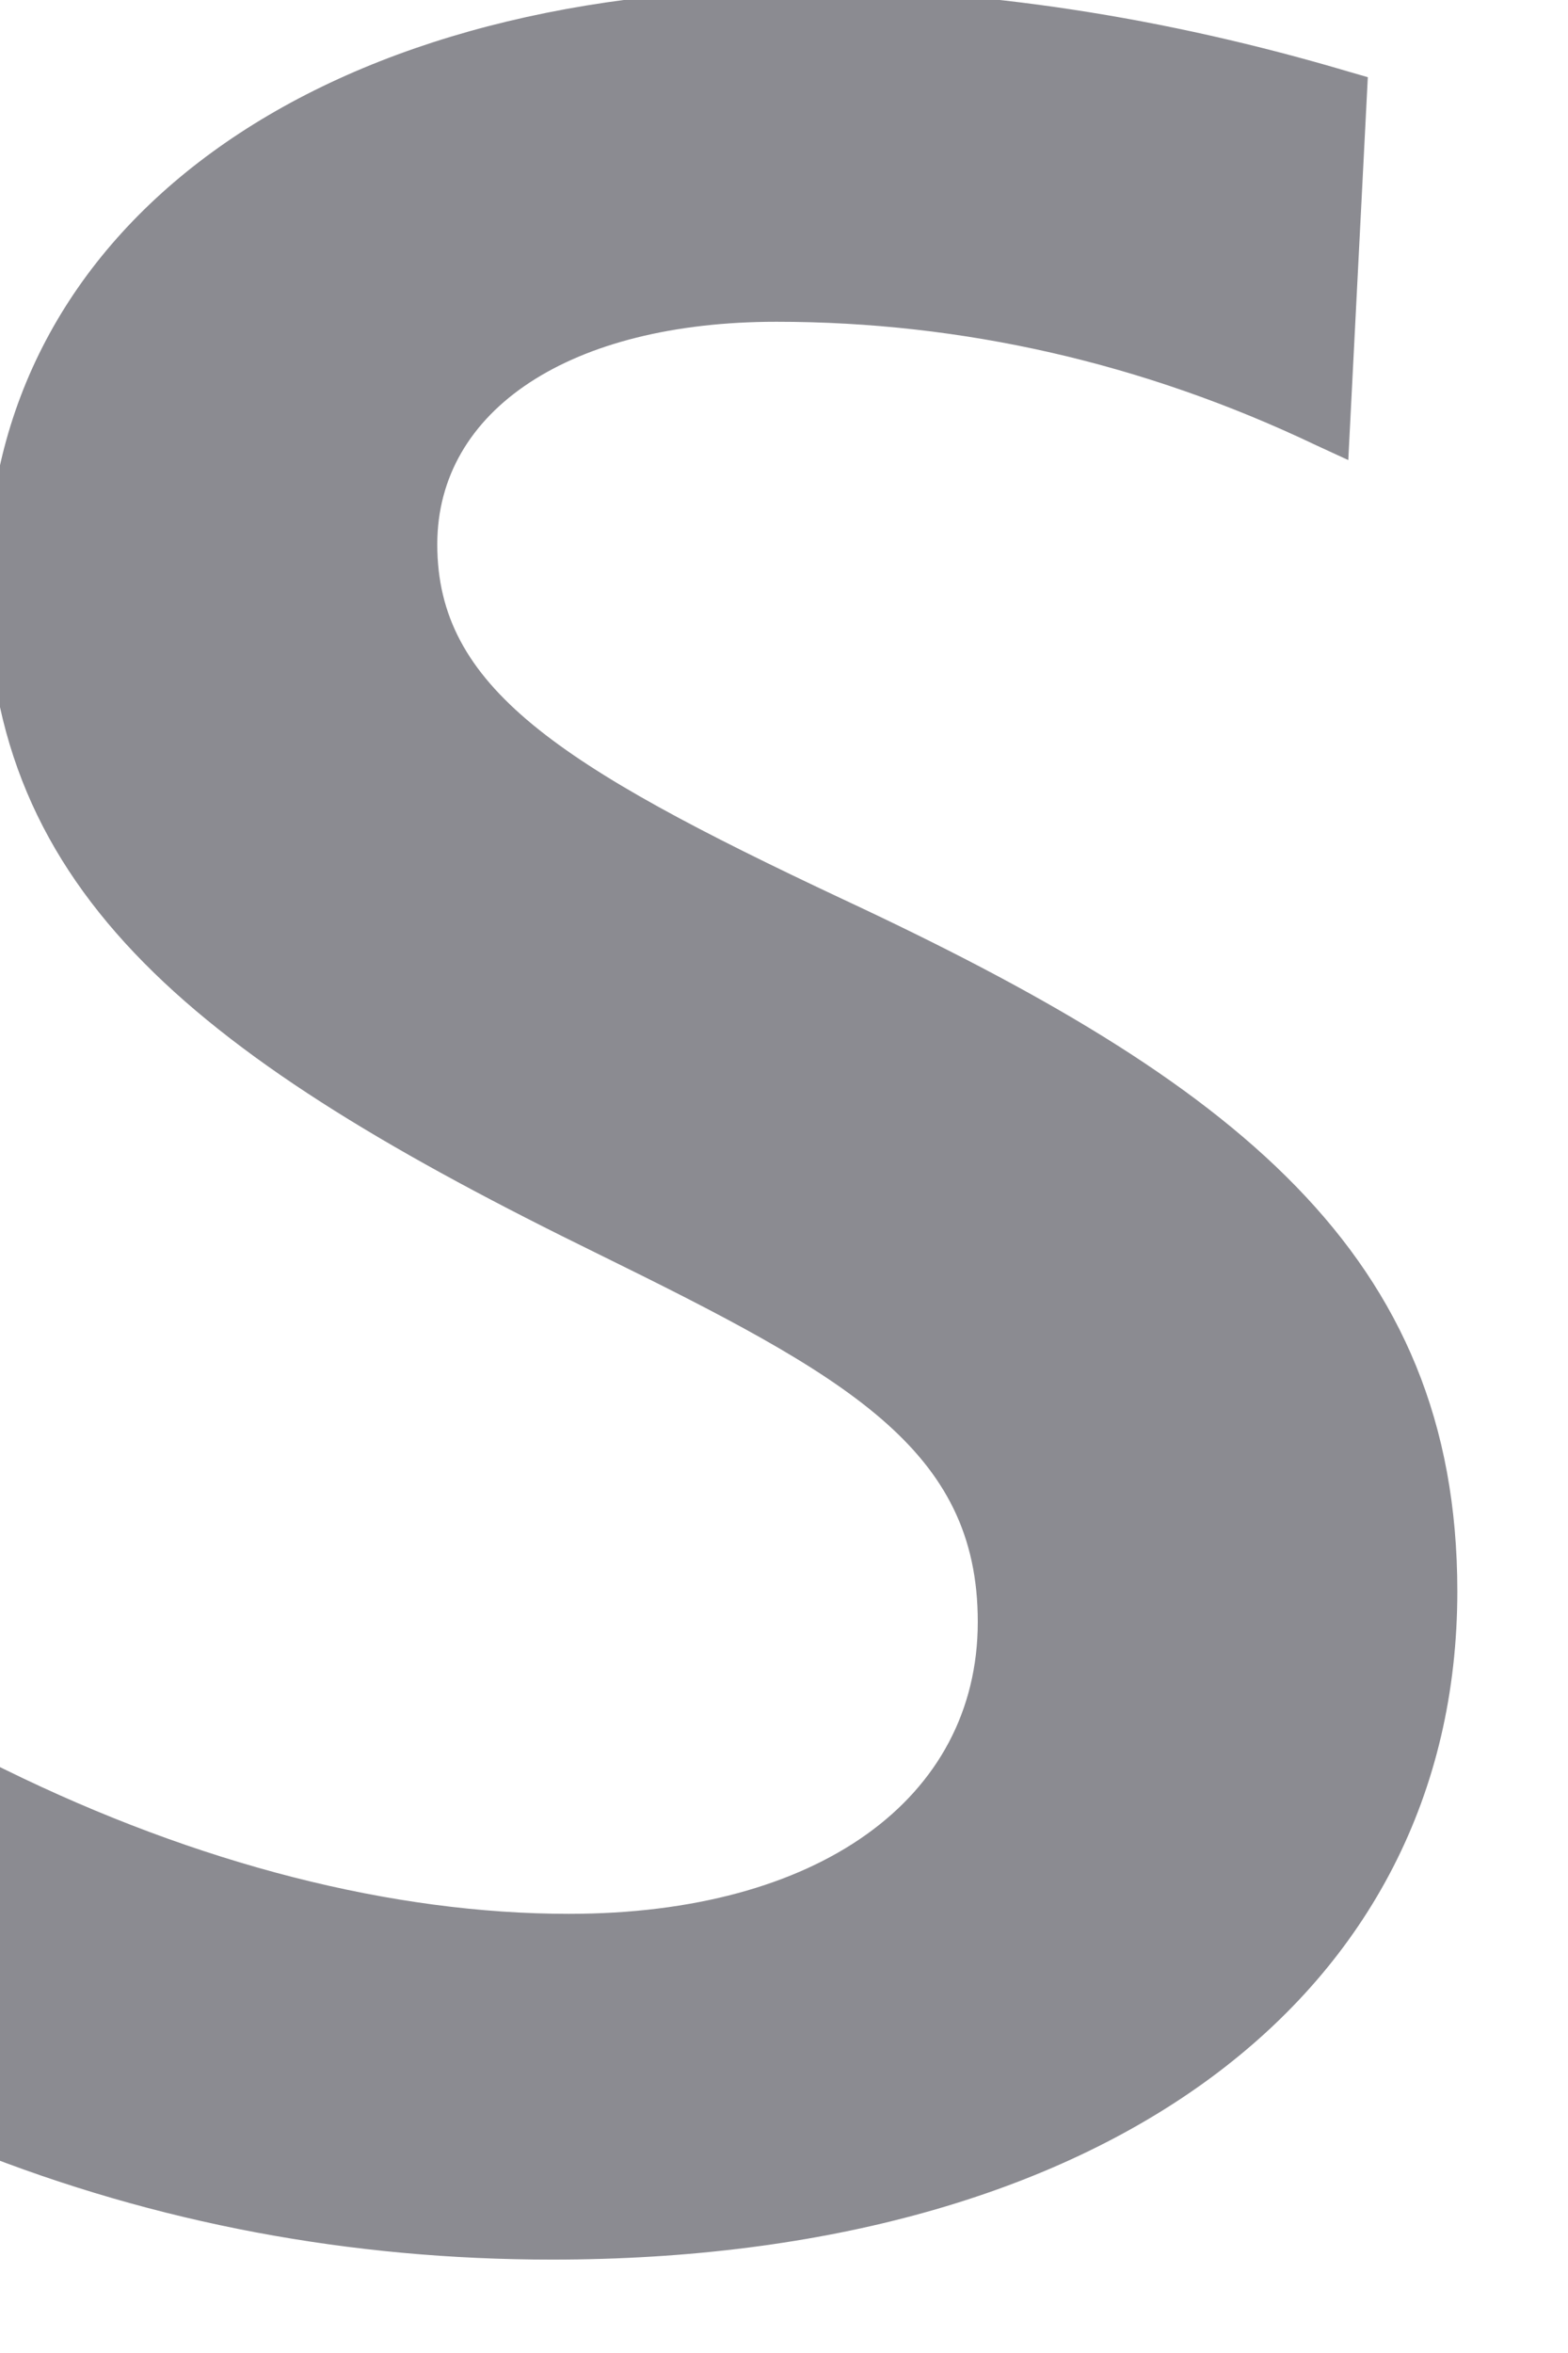 <svg width="24" height="36" viewBox="0 0 24 36" fill="none" xmlns="http://www.w3.org/2000/svg" xmlns:xlink="http://www.w3.org/1999/xlink">
<path d="M-0.195,8.923C-0.195,13.699 3.086,16.215 9.147,19.181C12.969,21.059 14.966,22.166 14.966,24.813C14.966,27.527 12.514,29.281 8.707,29.281C6.015,29.281 3.027,28.524 0.067,27.069L-0.436,26.821L-0.659,32.808L-0.43,32.893C2.4,34.02 5.374,34.571 8.447,34.571C16.869,34.571 22.306,30.557 22.306,24.346C22.306,19.169 18.863,16.54 12.895,13.755C8.526,11.702 6.693,10.507 6.693,8.329C6.693,6.268 8.732,4.923 11.884,4.923C14.731,4.923 17.51,5.556 20.14,6.81L20.637,7.039L20.936,1.181L20.662,1.102C17.81,0.255 14.994,-0.172 12.283,-0.172C4.821,-0.183 -0.195,3.477 -0.195,8.923Z" fill="#191825" fill-opacity="0.5"/>
</svg>
